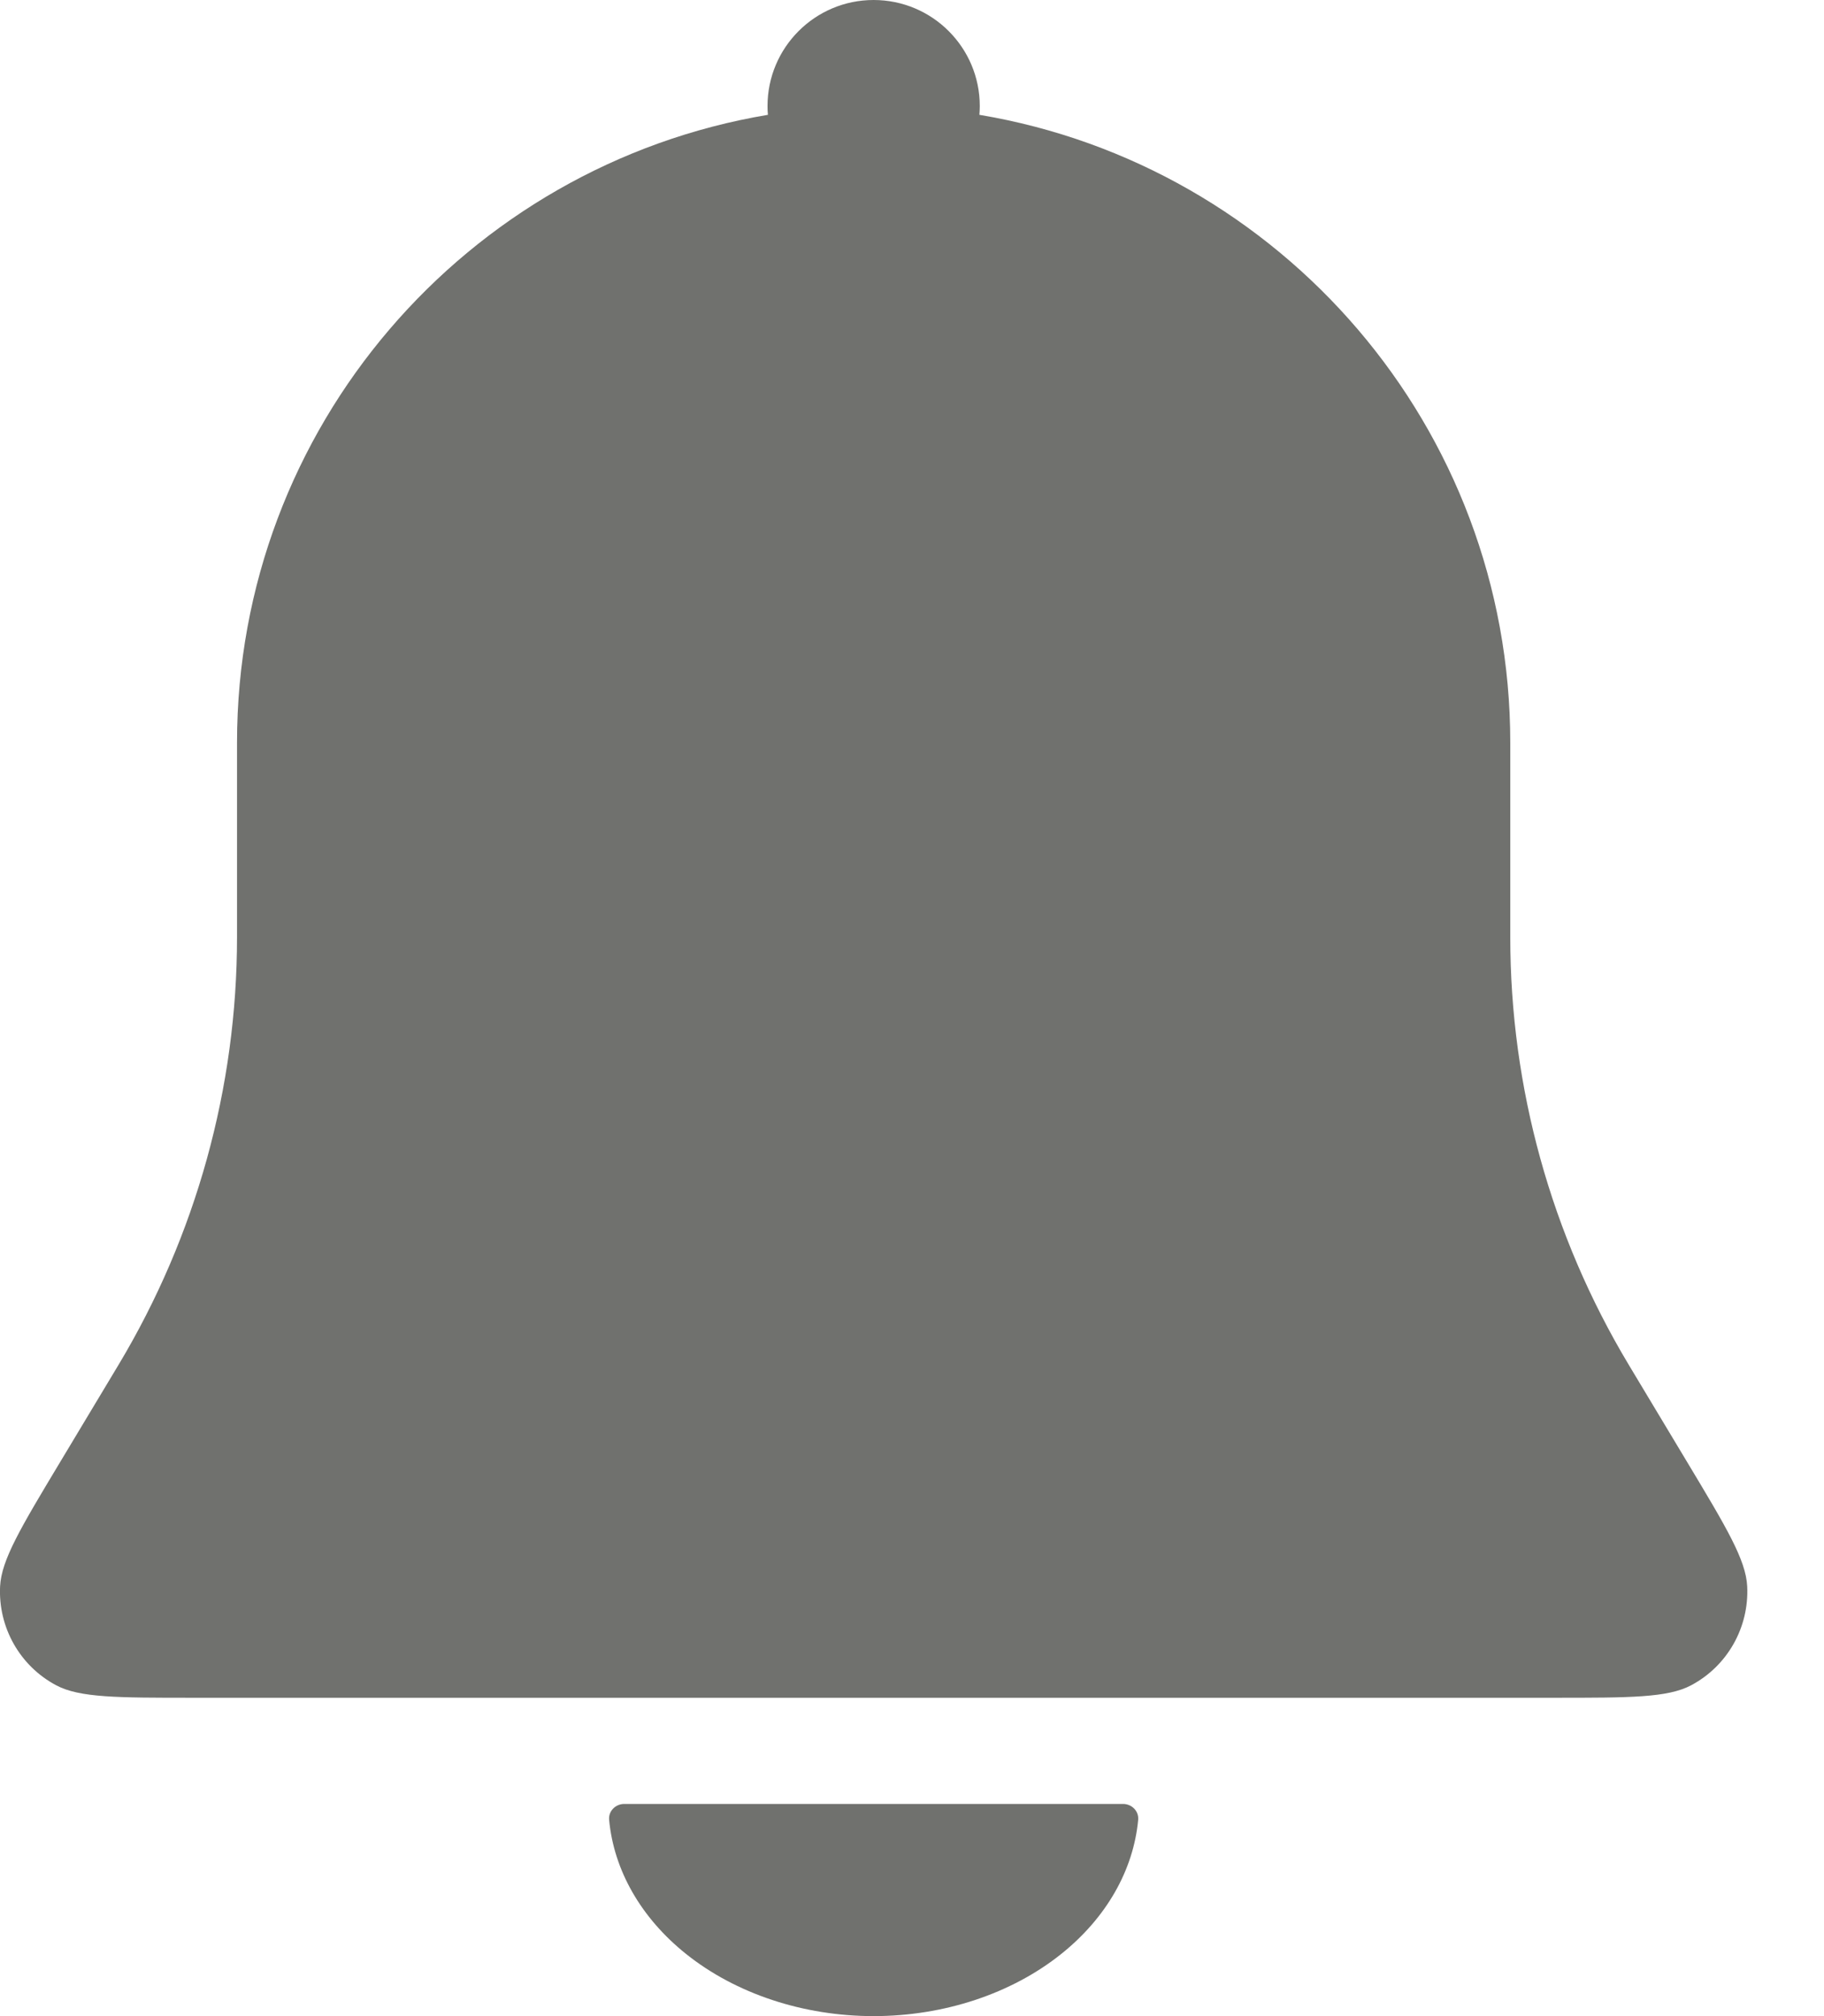 <svg width="19" height="21" viewBox="0 0 19 21" fill="none" xmlns="http://www.w3.org/2000/svg">
<path fill-rule="evenodd" clip-rule="evenodd" d="M10.202 1.196C10.204 1.166 10.206 1.136 10.206 1.105C10.206 0.495 9.711 0 9.1 0C8.49 0 7.995 0.495 7.995 1.105C7.995 1.136 7.996 1.166 7.999 1.196C4.861 1.721 2.469 4.45 2.469 7.737V9.761C2.469 11.329 2.043 12.868 1.236 14.214L0.624 15.233C0.218 15.909 0.015 16.247 0.001 16.523C-0.02 16.951 0.207 17.353 0.585 17.554C0.829 17.684 1.223 17.684 2.012 17.684H16.189C16.978 17.684 17.372 17.684 17.616 17.554C17.994 17.353 18.221 16.951 18.2 16.523C18.186 16.247 17.983 15.909 17.577 15.233L16.965 14.214C16.158 12.868 15.732 11.329 15.732 9.761V7.737C15.732 4.45 13.34 1.721 10.202 1.196ZM11.856 18.955C11.864 18.864 11.789 18.79 11.698 18.79H6.503C6.412 18.79 6.337 18.864 6.345 18.955C6.394 19.481 6.677 19.977 7.147 20.353C7.665 20.767 8.368 21 9.1 21C9.833 21 10.536 20.767 11.054 20.353C11.524 19.977 11.807 19.481 11.856 18.955Z" fill="#343631" fill-opacity="0.7"/>
</svg>

